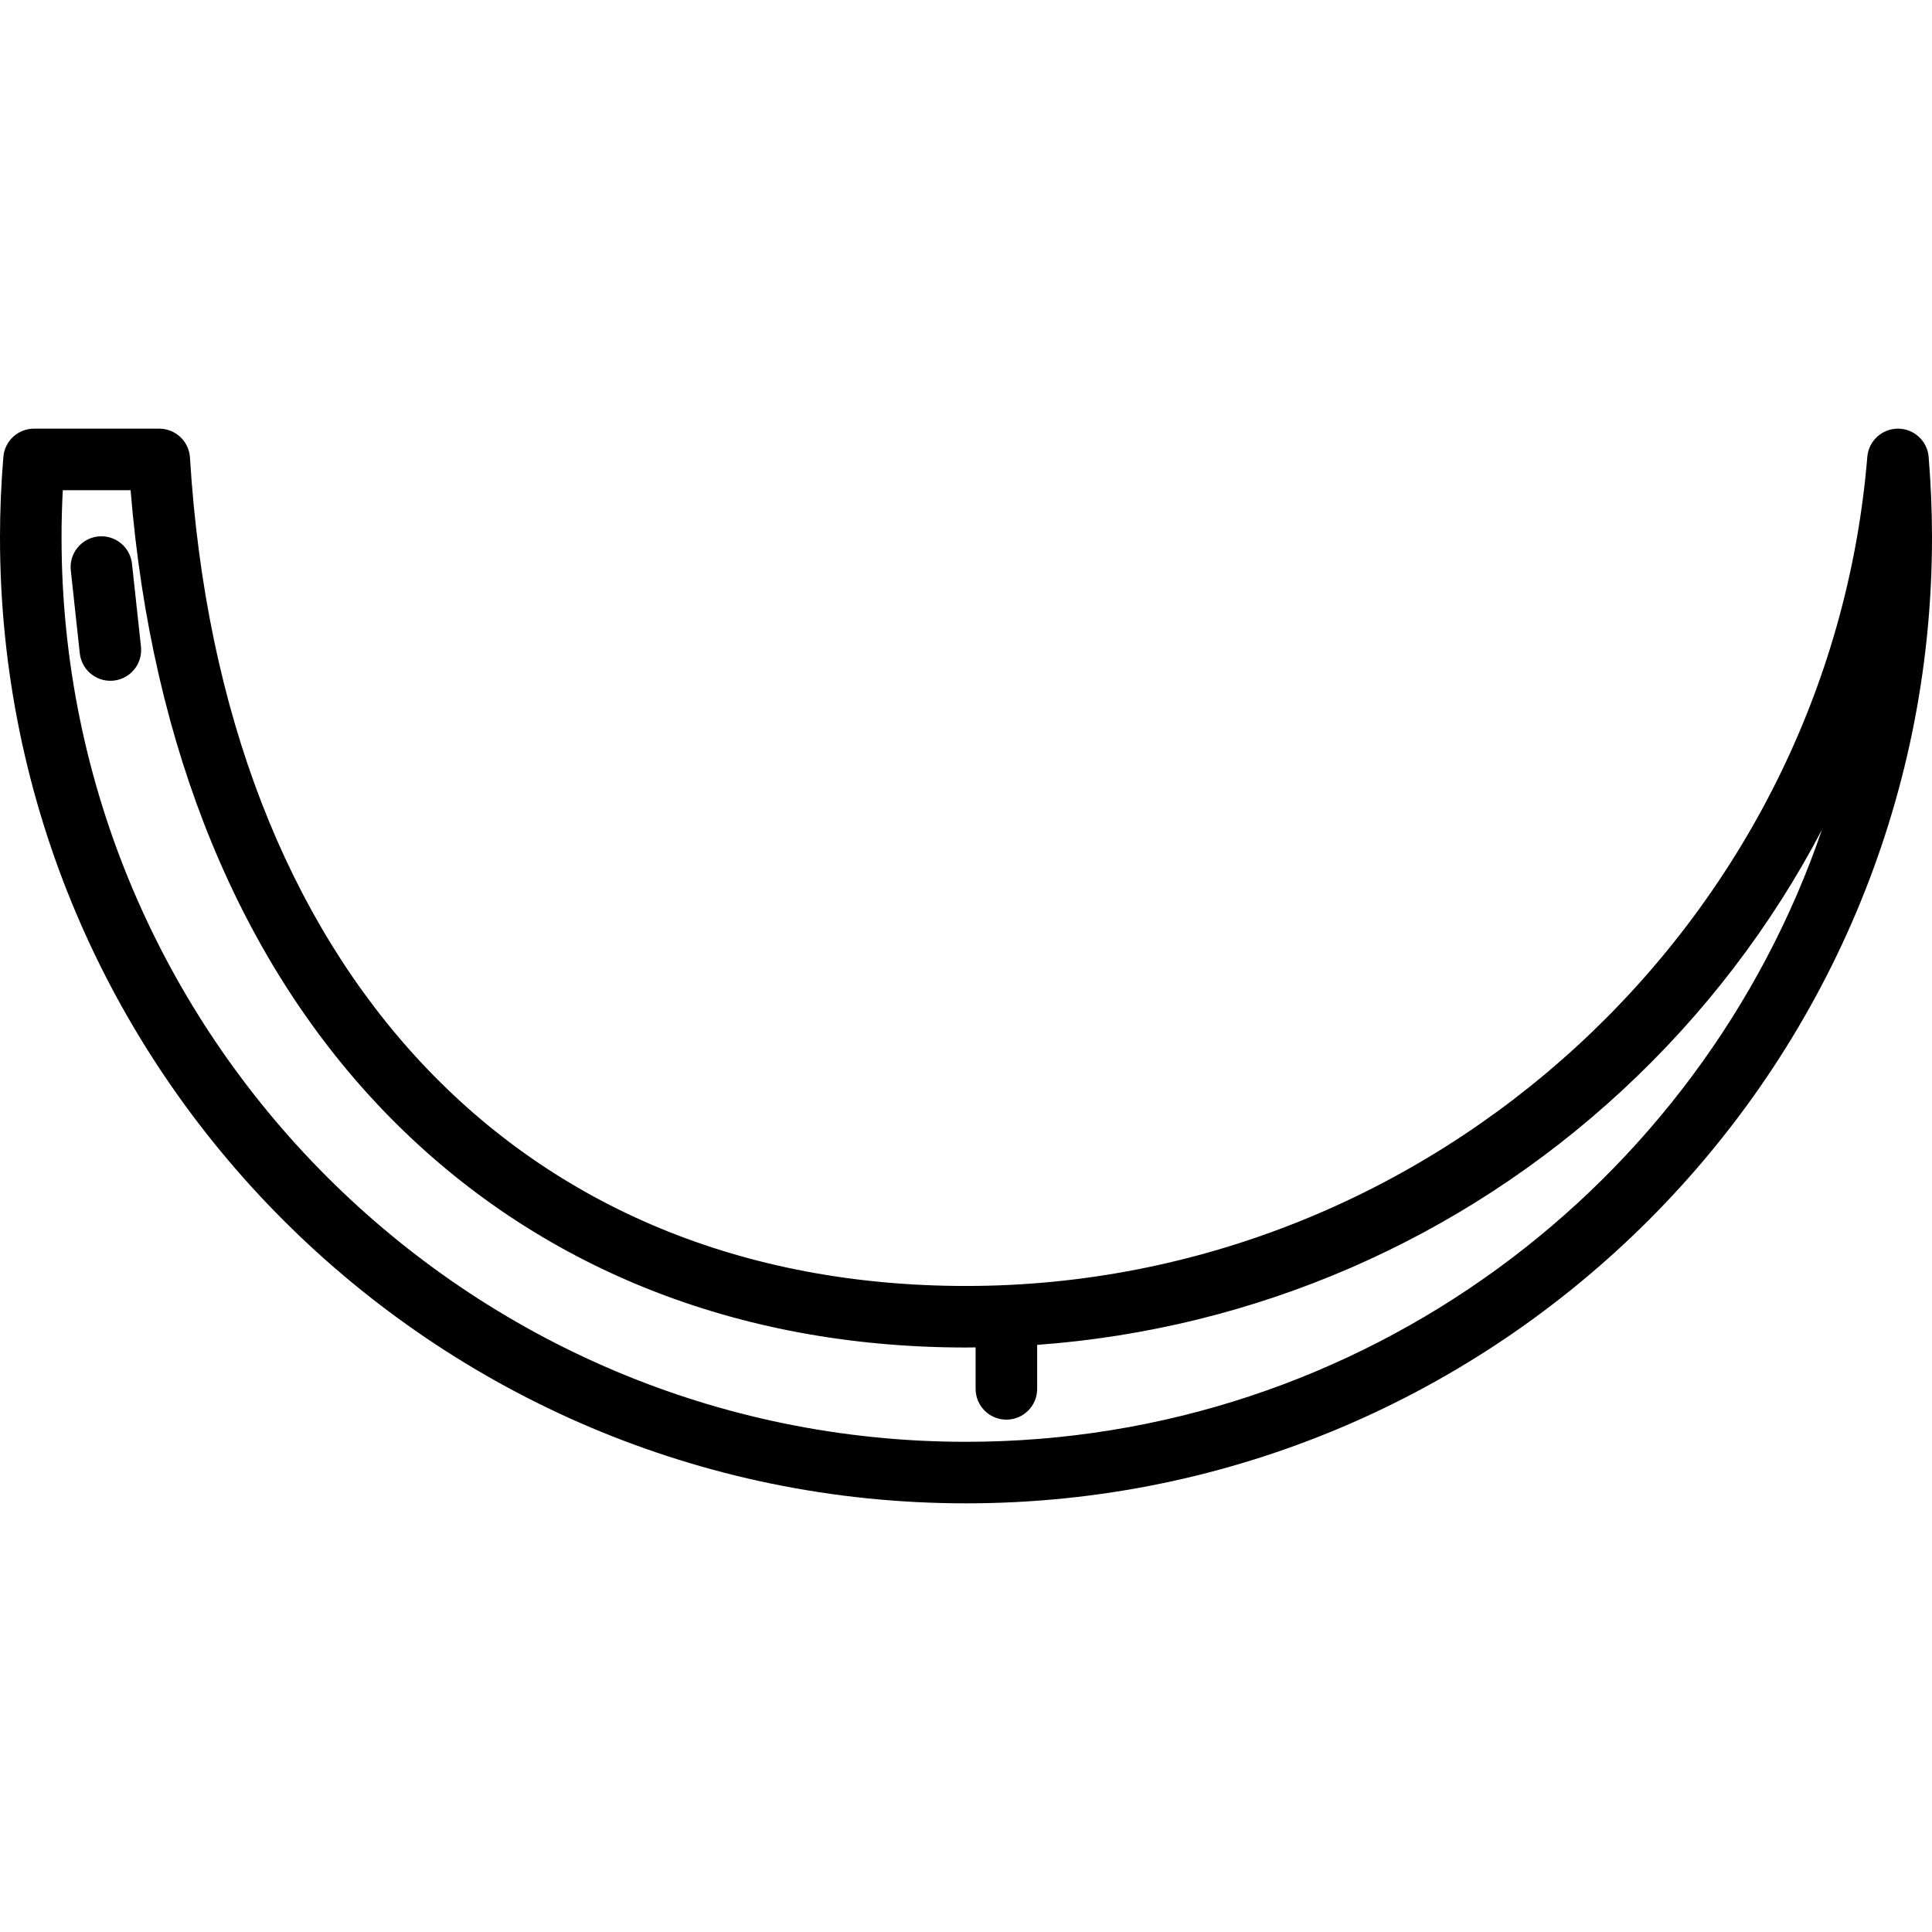 <?xml version="1.0" encoding="iso-8859-1"?>
<!-- Generator: Adobe Illustrator 17.1.0, SVG Export Plug-In . SVG Version: 6.00 Build 0)  -->
<!DOCTYPE svg PUBLIC "-//W3C//DTD SVG 1.1//EN" "http://www.w3.org/Graphics/SVG/1.1/DTD/svg11.dtd">
<svg version="1.1" id="Capa_1" xmlns="http://www.w3.org/2000/svg" xmlns:xlink="http://www.w3.org/1999/xlink" x="0px" y="0px"
	 viewBox="0 0 408.137 408.137" style="enable-background:new 0 0 408.137 408.137;" xml:space="preserve">
<path d="M407.428,96.52c-0.278-3.372-3.096-5.966-6.479-5.966s-6.2,2.594-6.478,5.966c-8.103,98.21-91.737,175.142-190.403,175.142
	c-94.514,0-157.331-67.058-163.938-175.005c-0.21-3.429-3.052-6.103-6.488-6.103H7.188c-3.383,0-6.2,2.594-6.478,5.966
	C0.239,102.232,0,107.949,0,113.515c0,112.523,91.545,204.068,204.069,204.068c112.523,0,204.068-91.545,204.068-204.068
	C408.137,107.952,407.899,102.234,407.428,96.52z M204.069,304.583C98.713,304.583,13,218.87,13,113.515
	c0-3.274,0.088-6.606,0.264-9.961H27.59c4.45,54.677,23.236,100.291,54.519,132.212c31.348,31.988,73.521,48.896,121.959,48.896
	c0.679,0,1.355-0.017,2.033-0.024v8.764c0,3.59,2.91,6.5,6.5,6.5s6.5-2.91,6.5-6.5v-9.295c46.016-3.367,89.411-22.132,123.523-53.7
	c17.327-16.035,31.557-34.698,42.274-55.144C359.167,250.409,287.825,304.583,204.069,304.583z M29.781,136.616
	c0.387,3.569-2.193,6.775-5.762,7.163c-0.238,0.025-0.474,0.038-0.708,0.038c-3.276,0-6.093-2.469-6.455-5.8l-1.899-17.526
	c-0.387-3.569,2.193-6.775,5.762-7.163c3.569-0.382,6.775,2.193,7.163,5.762L29.781,136.616z"/>
<g>
</g>
<g>
</g>
<g>
</g>
<g>
</g>
<g>
</g>
<g>
</g>
<g>
</g>
<g>
</g>
<g>
</g>
<g>
</g>
<g>
</g>
<g>
</g>
<g>
</g>
<g>
</g>
<g>
</g>
</svg>
